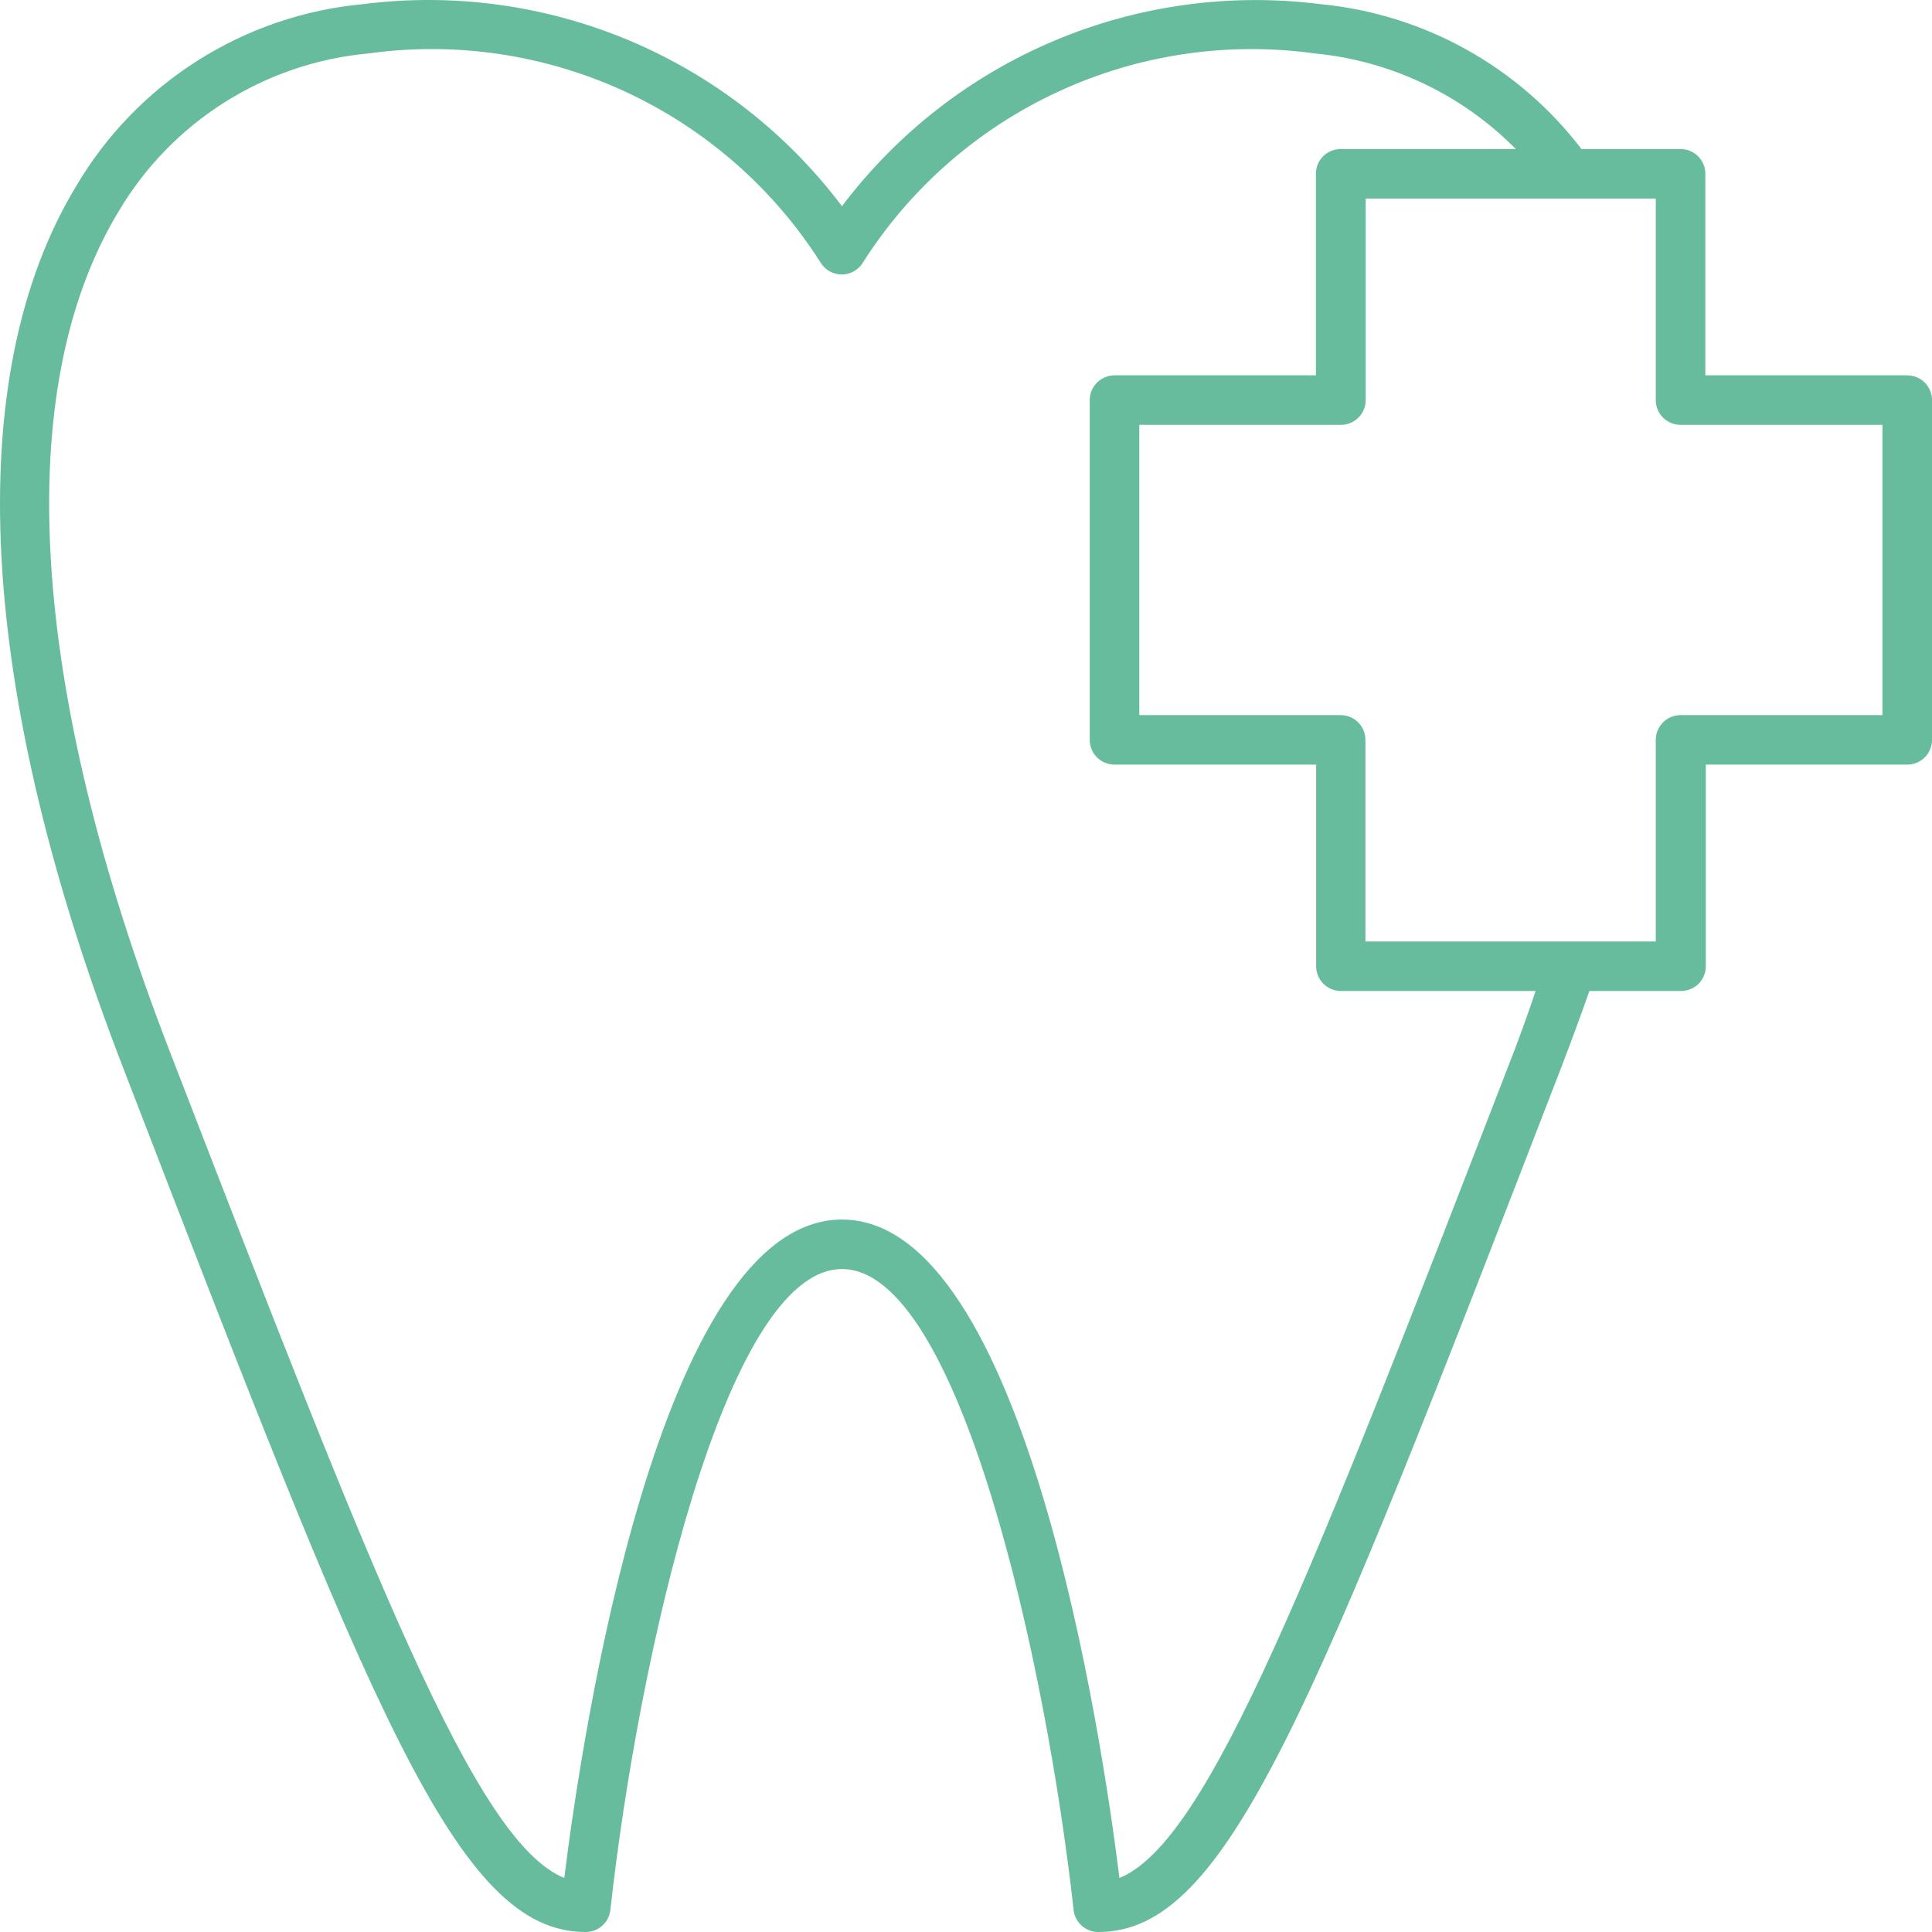 <svg width="43" height="43" viewBox="0 0 43 43" fill="none" xmlns="http://www.w3.org/2000/svg">
<path d="M42.449 8.354H37.955V3.868C37.955 3.722 37.897 3.581 37.794 3.478C37.69 3.375 37.55 3.317 37.404 3.317H35.198C34.504 2.408 33.629 1.653 32.629 1.098C31.629 0.543 30.526 0.201 29.387 0.092C27.373 -0.162 25.328 0.12 23.458 0.909C21.589 1.699 19.961 2.969 18.74 4.59C17.518 2.967 15.889 1.696 14.017 0.906C12.145 0.117 10.098 -0.164 8.082 0.092C6.774 0.213 5.512 0.643 4.402 1.346C3.292 2.049 2.365 3.006 1.698 4.138C-0.883 8.393 -0.513 15.37 2.751 23.792C8.292 38.161 10.166 43 13.034 43C13.17 43.001 13.302 42.951 13.403 42.861C13.505 42.77 13.57 42.645 13.585 42.51C14.191 36.998 16.132 28.245 18.74 28.245C21.348 28.245 23.283 36.992 23.895 42.51C23.91 42.645 23.975 42.77 24.077 42.861C24.179 42.951 24.31 43.001 24.447 43C27.314 43 29.183 38.161 34.735 23.792C34.961 23.202 35.176 22.624 35.375 22.056H37.415C37.561 22.056 37.701 21.998 37.805 21.895C37.908 21.791 37.966 21.651 37.966 21.505V17.018H42.449C42.595 17.018 42.735 16.96 42.839 16.857C42.942 16.754 43 16.613 43 16.467V8.905C43 8.759 42.942 8.619 42.839 8.516C42.735 8.412 42.595 8.354 42.449 8.354ZM33.699 23.395C29.155 35.146 26.9 40.988 24.915 41.798C24.535 38.739 22.82 27.143 18.74 27.143C14.66 27.143 12.94 38.718 12.559 41.798C10.575 40.988 8.319 35.146 3.776 23.395C0.644 15.299 0.242 8.663 2.64 4.705C3.223 3.721 4.031 2.888 4.998 2.277C5.965 1.666 7.064 1.293 8.204 1.189C10.148 0.92 12.128 1.214 13.91 2.037C15.691 2.86 17.199 4.176 18.255 5.83C18.303 5.915 18.373 5.985 18.457 6.034C18.541 6.083 18.637 6.109 18.735 6.109C18.832 6.109 18.928 6.083 19.012 6.034C19.096 5.985 19.166 5.915 19.214 5.83C20.269 4.176 21.776 2.86 23.557 2.038C25.337 1.215 27.317 0.921 29.26 1.189C30.956 1.352 32.54 2.105 33.737 3.317H29.839C29.693 3.317 29.552 3.375 29.449 3.478C29.346 3.581 29.288 3.722 29.288 3.868V8.354H24.805C24.659 8.354 24.519 8.412 24.415 8.516C24.312 8.619 24.254 8.759 24.254 8.905V16.467C24.254 16.613 24.312 16.754 24.415 16.857C24.519 16.96 24.659 17.018 24.805 17.018H29.293V21.505C29.293 21.651 29.351 21.791 29.455 21.895C29.558 21.998 29.698 22.056 29.845 22.056H34.178C34.031 22.497 33.871 22.943 33.699 23.395ZM41.897 15.916H37.404C37.258 15.916 37.117 15.974 37.014 16.078C36.91 16.181 36.852 16.321 36.852 16.467V20.954H30.39V16.467C30.39 16.321 30.332 16.181 30.229 16.078C30.125 15.974 29.985 15.916 29.839 15.916H25.357V9.456H29.845C29.991 9.456 30.131 9.398 30.234 9.295C30.338 9.192 30.396 9.051 30.396 8.905V4.419H36.852V8.905C36.852 9.051 36.91 9.192 37.014 9.295C37.117 9.398 37.258 9.456 37.404 9.456H41.897V15.916Z" fill="#67BC9E"/>
</svg>

